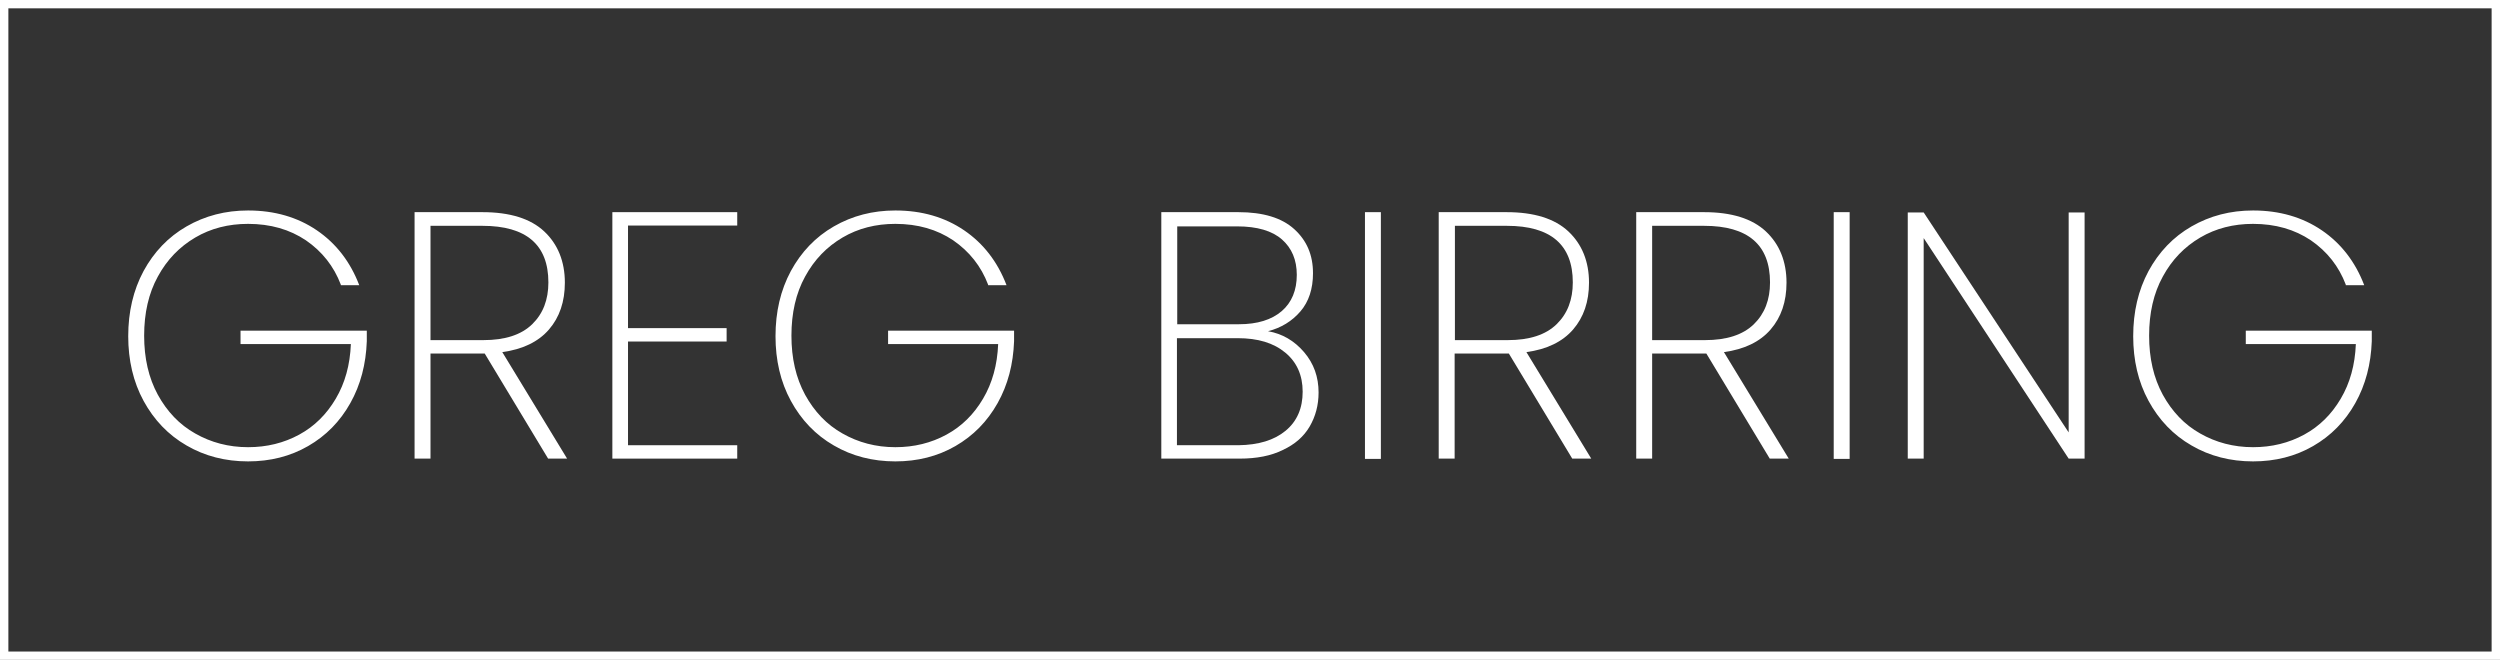 <svg width="197" height="52" viewBox="0 0 197 52" fill="none" xmlns="http://www.w3.org/2000/svg">
<rect x="0" y="0" width="197" height="52" fill="#333333" stroke="none"/>
<g clip-path="url(#clip0_8_193)">
<path d="M197 52H0V0H197V52ZM0.66 51.341H196.34V0.659H0.66V51.341Z" fill="white"/>
<path d="M26.857 22.43C26.306 20.98 25.382 19.816 24.105 18.937C22.828 18.08 21.309 17.641 19.548 17.641C18.007 17.641 16.62 17.992 15.387 18.717C14.155 19.442 13.164 20.453 12.438 21.793C11.711 23.111 11.359 24.671 11.359 26.45C11.359 28.23 11.711 29.768 12.438 31.108C13.164 32.426 14.133 33.458 15.387 34.161C16.62 34.864 18.007 35.238 19.548 35.238C21.023 35.238 22.366 34.908 23.577 34.249C24.787 33.59 25.734 32.646 26.46 31.415C27.187 30.185 27.583 28.757 27.649 27.11H18.954V26.055H28.904V26.89C28.838 28.691 28.42 30.317 27.605 31.767C26.791 33.217 25.69 34.337 24.281 35.15C22.872 35.963 21.287 36.358 19.548 36.358C17.765 36.358 16.136 35.941 14.705 35.106C13.252 34.271 12.13 33.085 11.315 31.591C10.501 30.097 10.104 28.384 10.104 26.494C10.104 24.583 10.501 22.869 11.315 21.354C12.13 19.86 13.252 18.674 14.705 17.839C16.158 17.004 17.765 16.586 19.548 16.586C21.639 16.586 23.445 17.114 24.963 18.146C26.482 19.179 27.605 20.629 28.309 22.474H26.857V22.43Z" fill="white"/>
<path d="M43.191 36.139L38.194 27.856H38.084H33.923V36.139H32.668V16.718H38.017C40.175 16.718 41.804 17.224 42.883 18.234C43.961 19.245 44.511 20.607 44.511 22.276C44.511 23.77 44.093 25 43.257 25.967C42.42 26.934 41.188 27.527 39.581 27.747L44.688 36.139H43.191ZM33.923 26.802H38.084C39.801 26.802 41.077 26.384 41.936 25.55C42.794 24.715 43.213 23.616 43.213 22.254C43.213 19.289 41.474 17.795 38.017 17.795H33.923V26.802Z" fill="white"/>
<path d="M49.487 17.751V25.857H57.257V26.912H49.487V35.084H58.094V36.139H48.254V16.718H58.094V17.773H49.487V17.751Z" fill="white"/>
<path d="M77.862 22.43C77.312 20.98 76.387 19.816 75.111 18.937C73.834 18.08 72.315 17.641 70.554 17.641C69.013 17.641 67.626 17.992 66.393 18.717C65.16 19.442 64.17 20.453 63.443 21.793C62.717 23.111 62.365 24.671 62.365 26.45C62.365 28.23 62.717 29.768 63.443 31.108C64.17 32.426 65.138 33.458 66.393 34.161C67.626 34.864 69.013 35.238 70.554 35.238C72.029 35.238 73.371 34.908 74.582 34.249C75.793 33.59 76.74 32.646 77.466 31.415C78.192 30.185 78.589 28.757 78.655 27.11H69.981V26.055H79.909V26.89C79.843 28.691 79.425 30.317 78.611 31.767C77.796 33.217 76.695 34.337 75.287 35.15C73.878 35.963 72.293 36.358 70.554 36.358C68.771 36.358 67.142 35.941 65.711 35.106C64.258 34.271 63.135 33.085 62.321 31.591C61.506 30.097 61.11 28.384 61.11 26.494C61.11 24.583 61.506 22.869 62.321 21.354C63.135 19.86 64.258 18.674 65.711 17.839C67.164 17.004 68.771 16.586 70.554 16.586C72.645 16.586 74.45 17.114 75.969 18.146C77.488 19.179 78.611 20.629 79.315 22.474H77.862V22.43Z" fill="white"/>
<path d="M102.76 27.747C103.53 28.647 103.904 29.702 103.904 30.932C103.904 31.921 103.662 32.821 103.2 33.612C102.738 34.403 102.033 35.018 101.087 35.458C100.162 35.919 99.017 36.139 97.697 36.139H91.511V16.718H97.586C99.524 16.718 100.999 17.158 101.989 18.058C102.98 18.959 103.464 20.101 103.464 21.529C103.464 22.76 103.134 23.77 102.473 24.539C101.813 25.308 100.955 25.835 99.92 26.099C101.043 26.297 101.989 26.846 102.76 27.747ZM92.743 25.55H97.63C99.083 25.55 100.206 25.198 100.999 24.517C101.791 23.836 102.187 22.869 102.187 21.661C102.187 20.475 101.791 19.552 101.021 18.871C100.25 18.19 99.061 17.839 97.498 17.839H92.766V25.55H92.743ZM101.307 33.942C102.209 33.195 102.65 32.162 102.65 30.866C102.65 29.57 102.187 28.537 101.285 27.791C100.36 27.022 99.127 26.648 97.52 26.648H92.743V35.084H97.586C99.171 35.062 100.404 34.689 101.307 33.942Z" fill="white"/>
<path d="M108.813 16.718V36.161H107.559V16.718H108.813Z" fill="white"/>
<path d="M123.893 36.139L118.896 27.856H118.786H114.625V36.139H113.37V16.718H118.72C120.877 16.718 122.506 17.224 123.585 18.234C124.663 19.245 125.214 20.607 125.214 22.276C125.214 23.77 124.795 25 123.959 25.967C123.122 26.934 121.889 27.527 120.282 27.747L125.39 36.139H123.893ZM114.647 26.802H118.808C120.525 26.802 121.801 26.384 122.66 25.55C123.518 24.715 123.937 23.616 123.937 22.254C123.937 19.289 122.198 17.795 118.742 17.795H114.647V26.802Z" fill="white"/>
<path d="M139.456 36.139L134.459 27.856H134.349H130.189V36.139H128.934V16.718H134.283C136.44 16.718 138.069 17.224 139.148 18.234C140.227 19.245 140.777 20.607 140.777 22.276C140.777 23.77 140.359 25 139.522 25.967C138.686 26.934 137.453 27.527 135.846 27.747L140.953 36.139H139.456ZM130.189 26.802H134.349C136.066 26.802 137.343 26.384 138.202 25.55C139.06 24.715 139.478 23.616 139.478 22.254C139.478 19.289 137.739 17.795 134.283 17.795H130.189V26.802Z" fill="white"/>
<path d="M145.752 16.718V36.161H144.497V16.718H145.752Z" fill="white"/>
<path d="M164.266 36.139H163.011L151.586 18.761V36.139H150.331V16.74H151.586L163.011 34.074V16.74H164.266V36.139Z" fill="white"/>
<path d="M184.848 22.43C184.298 20.98 183.374 19.816 182.097 18.937C180.82 18.08 179.301 17.641 177.54 17.641C175.999 17.641 174.612 17.992 173.379 18.717C172.147 19.442 171.156 20.453 170.43 21.793C169.703 23.111 169.351 24.671 169.351 26.45C169.351 28.23 169.703 29.768 170.43 31.108C171.156 32.426 172.125 33.458 173.379 34.161C174.612 34.864 175.999 35.238 177.54 35.238C179.015 35.238 180.358 34.908 181.568 34.249C182.779 33.59 183.726 32.646 184.452 31.415C185.179 30.185 185.575 28.757 185.641 27.11H176.968V26.055H186.896V26.89C186.83 28.691 186.411 30.317 185.597 31.767C184.782 33.217 183.682 34.337 182.273 35.15C180.864 35.963 179.279 36.358 177.54 36.358C175.757 36.358 174.128 35.941 172.697 35.106C171.244 34.271 170.121 33.085 169.307 31.591C168.492 30.097 168.096 28.384 168.096 26.494C168.096 24.583 168.492 22.869 169.307 21.354C170.121 19.86 171.244 18.674 172.697 17.839C174.15 17.004 175.757 16.586 177.54 16.586C179.631 16.586 181.436 17.114 182.955 18.146C184.474 19.179 185.597 20.629 186.301 22.474H184.848V22.43Z" fill="white"/>
</g>
<defs>
<clipPath id="clip0_8_193">
<rect width="197" height="52" fill="white"/>
</clipPath>
</defs>
</svg>
